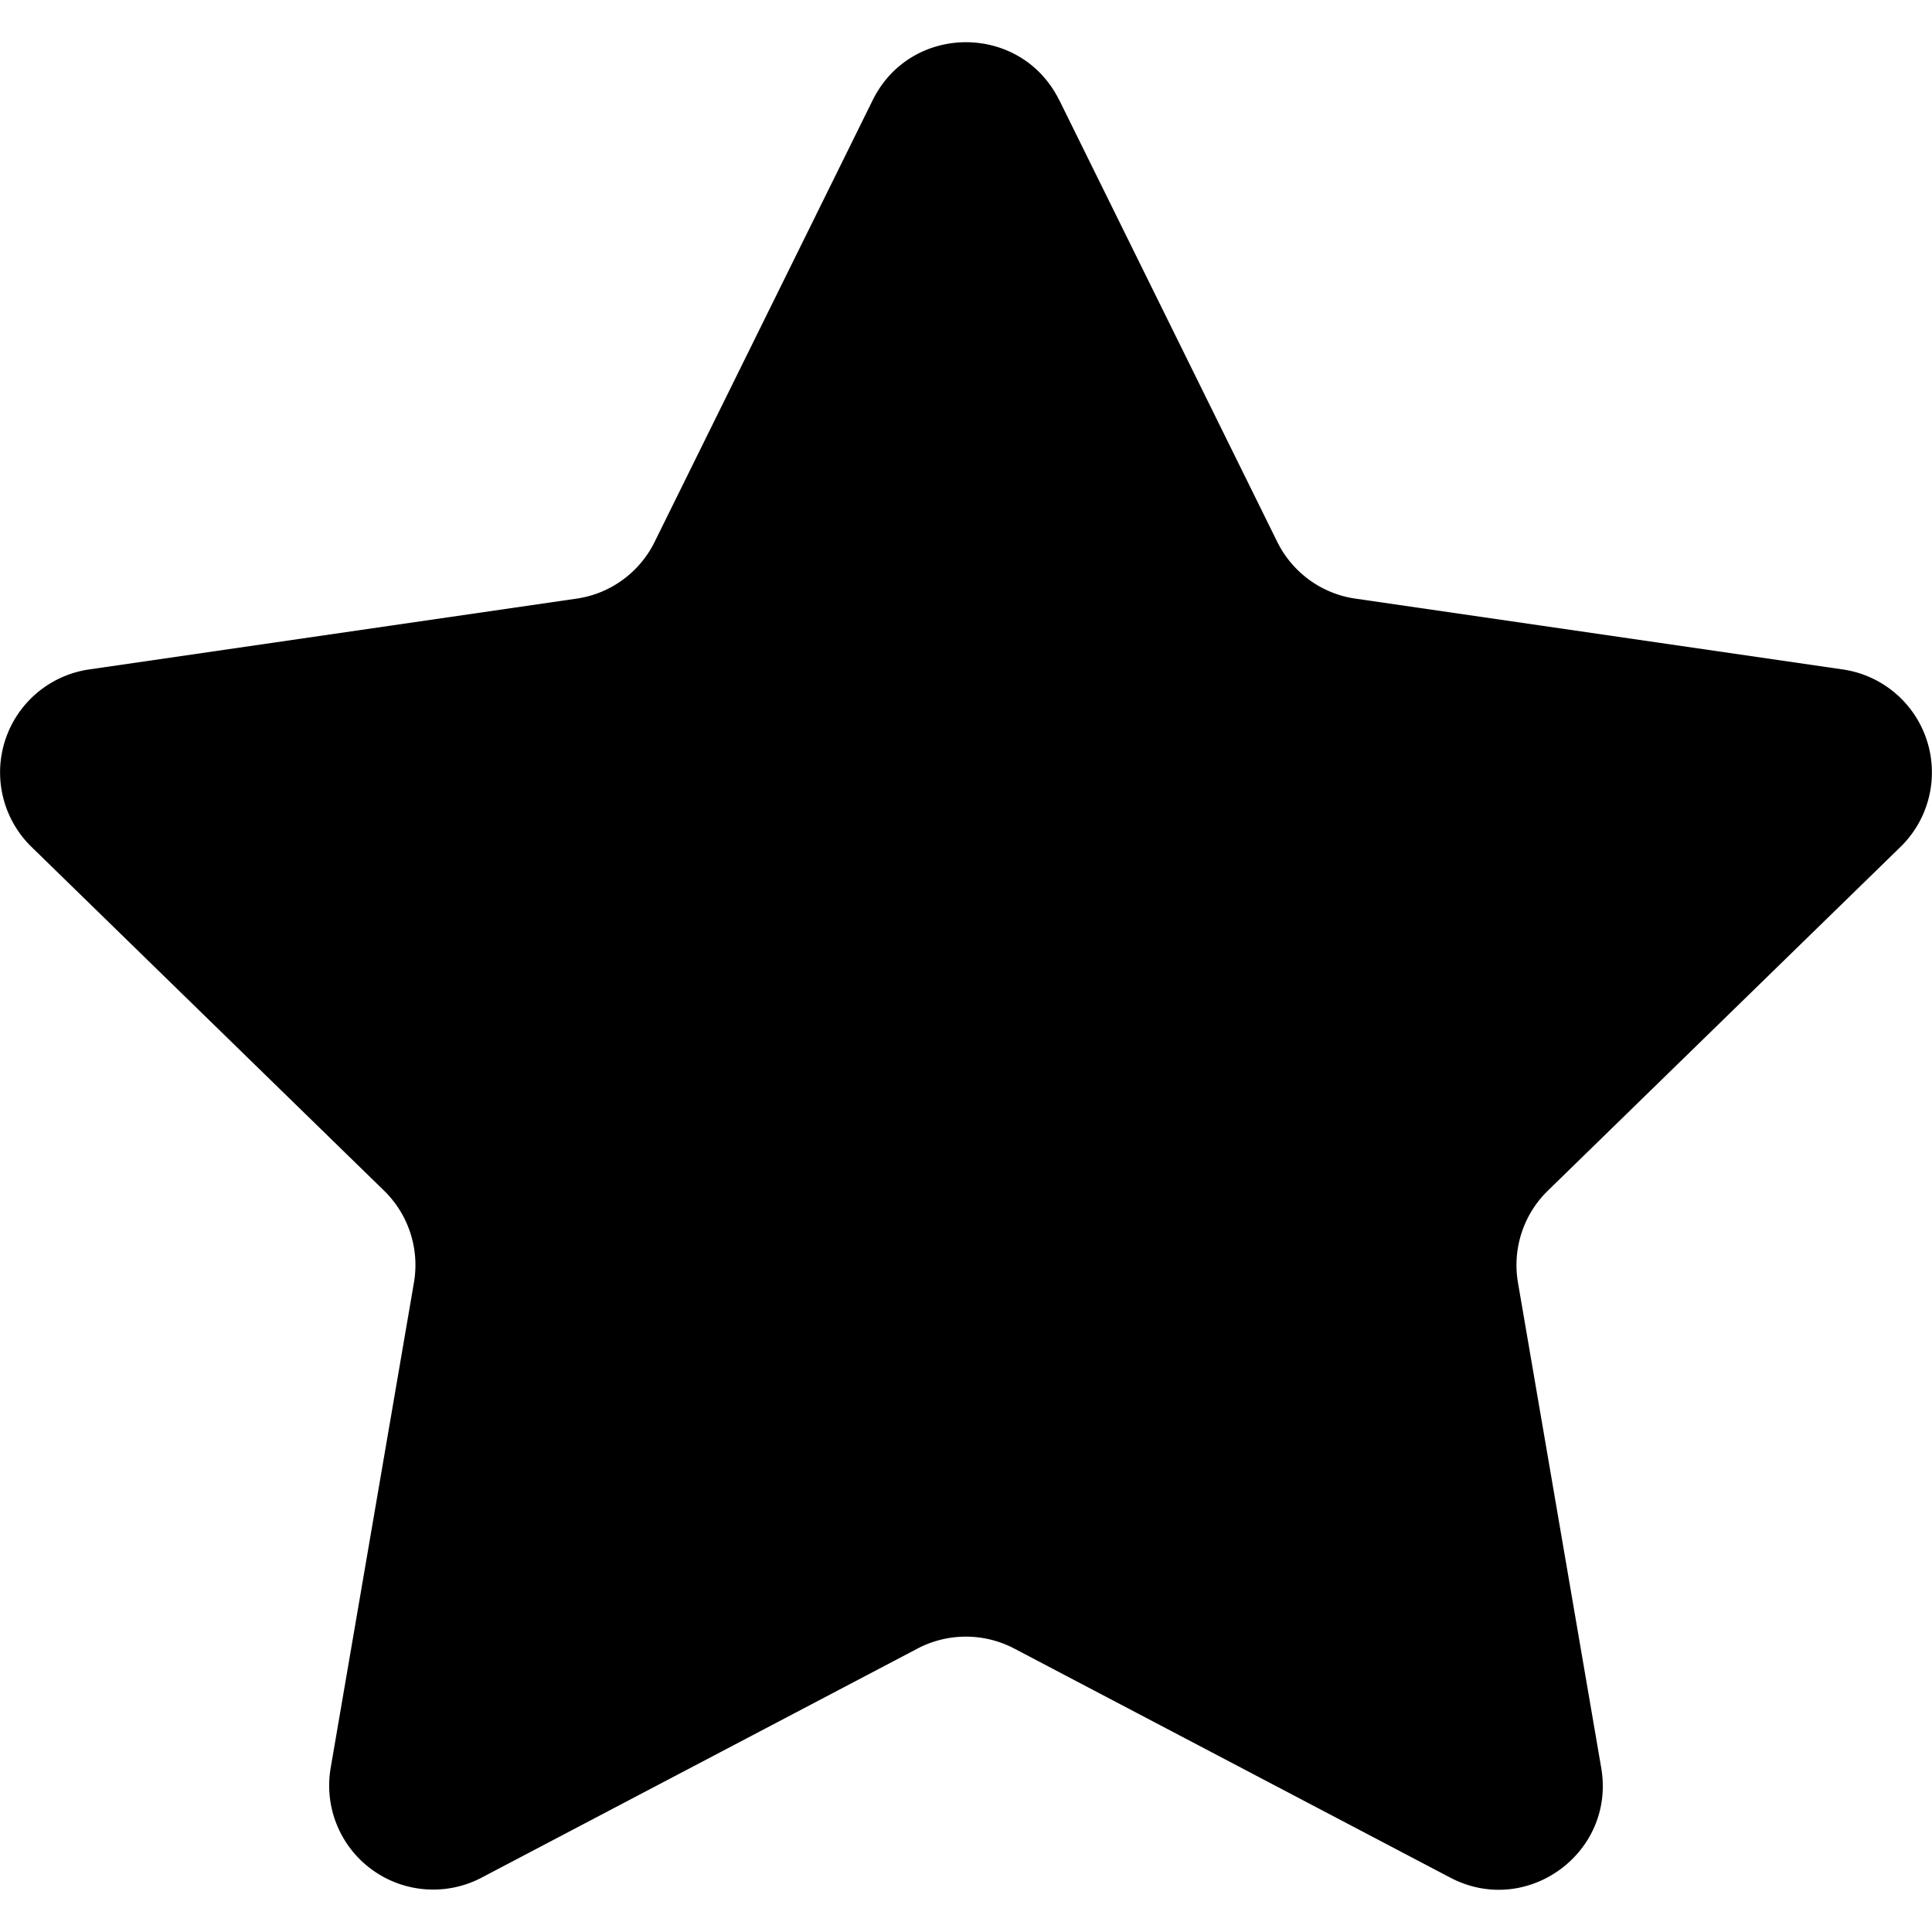 <svg xmlns="http://www.w3.org/2000/svg" fill="none" viewBox="0 0 20 20"><path fill="currentColor" d="m10.966 1.037 2.255 4.57c.157.319.46.54.811.59l5.044.733a1.077 1.077 0 0 1 .598 1.837l-3.65 3.558c-.254.247-.37.604-.31.953l.862 5.024c.15.88-.773 1.55-1.563 1.135L10.5 17.066a1.078 1.078 0 0 0-1.002 0l-4.512 2.371a1.077 1.077 0 0 1-1.563-1.135l.862-5.024c.06-.35-.056-.706-.31-.953L.326 8.767A1.077 1.077 0 0 1 .923 6.93l5.045-.733c.35-.05.654-.271.81-.59l2.256-4.57c.395-.8 1.536-.8 1.931 0Z"/></svg>